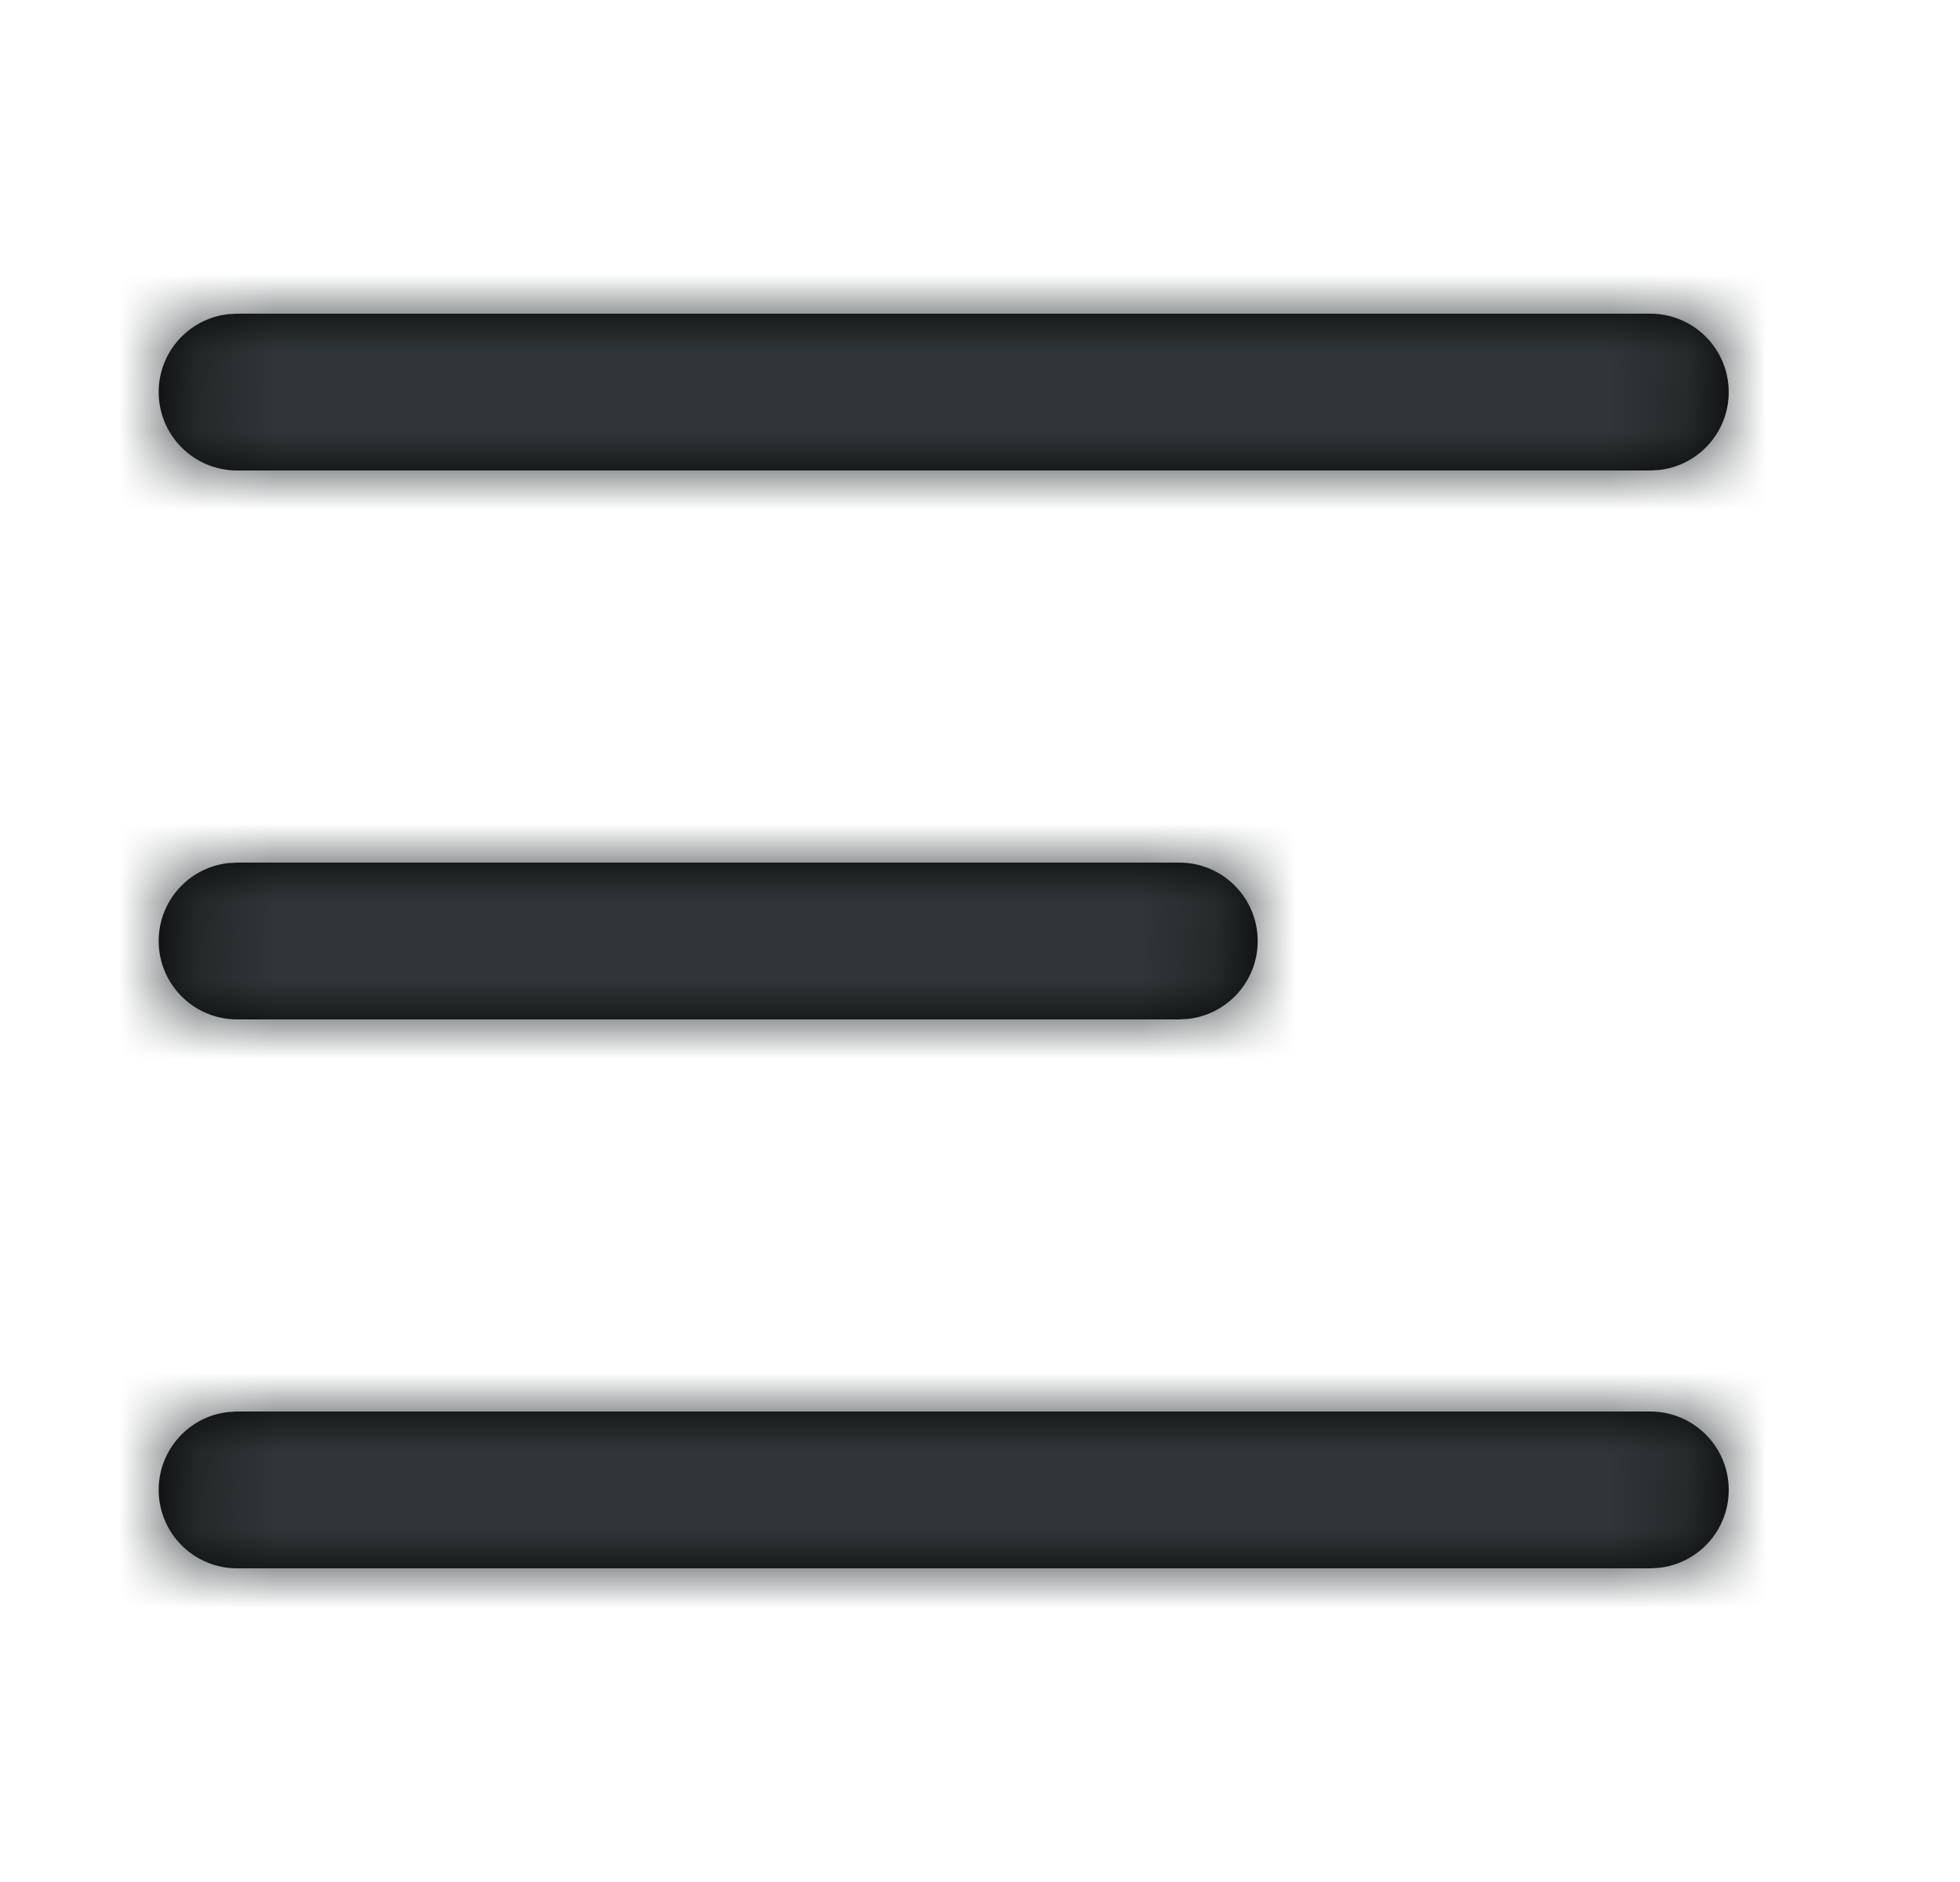 <?xml version="1.0" encoding="UTF-8"?>
<svg width="25px" height="24px" viewBox="0 0 25 24" version="1.1" xmlns="http://www.w3.org/2000/svg" xmlns:xlink="http://www.w3.org/1999/xlink">
    <title>8392D072-BEA1-4BFB-A861-DA7FE053A746</title>
    <defs>
        <path d="M21.028,4 C21.581,4 22.029,4.448 22.029,5 C22.029,5.513 21.643,5.936 21.145,5.993 L21.028,6 L3.004,6 C2.451,6 2.003,5.552 2.003,5 C2.003,4.487 2.389,4.064 2.887,4.007 L3.004,4 L21.028,4 Z M15.02,11 C15.573,11 16.021,11.448 16.021,12 C16.021,12.513 15.635,12.936 15.137,12.993 L15.02,13 L3.004,13 C2.451,13 2.003,12.552 2.003,12 C2.003,11.487 2.389,11.064 2.887,11.007 L3.004,11 L15.02,11 Z M21.028,18 C21.581,18 22.029,18.448 22.029,19 C22.029,19.513 21.643,19.936 21.145,19.993 L21.028,20 L3.004,20 C2.451,20 2.003,19.552 2.003,19 C2.003,18.487 2.389,18.064 2.887,18.007 L3.004,18 L21.028,18 Z" id="path-1"></path>
    </defs>
    <g id="Page-1" stroke="none" stroke-width="1" fill="none" fill-rule="evenodd">
        <g id="04A---Home" transform="translate(-16, -60)">
            <g id="ic_menu" transform="translate(16.021, 60)">
                <rect x="0" y="0" width="24.032" height="24"></rect>
                <mask id="mask-2" fill="white">
                    <use xlink:href="#path-1"></use>
                </mask>
                <use id="Mask" fill="#000000" fill-rule="nonzero" xlink:href="#path-1"></use>
                <g id="Color-/-Primary-Grey" mask="url(#mask-2)" fill="#303638">
                    <rect id="color" x="0" y="0" width="24.032" height="24"></rect>
                </g>
            </g>
        </g>
    </g>
</svg>